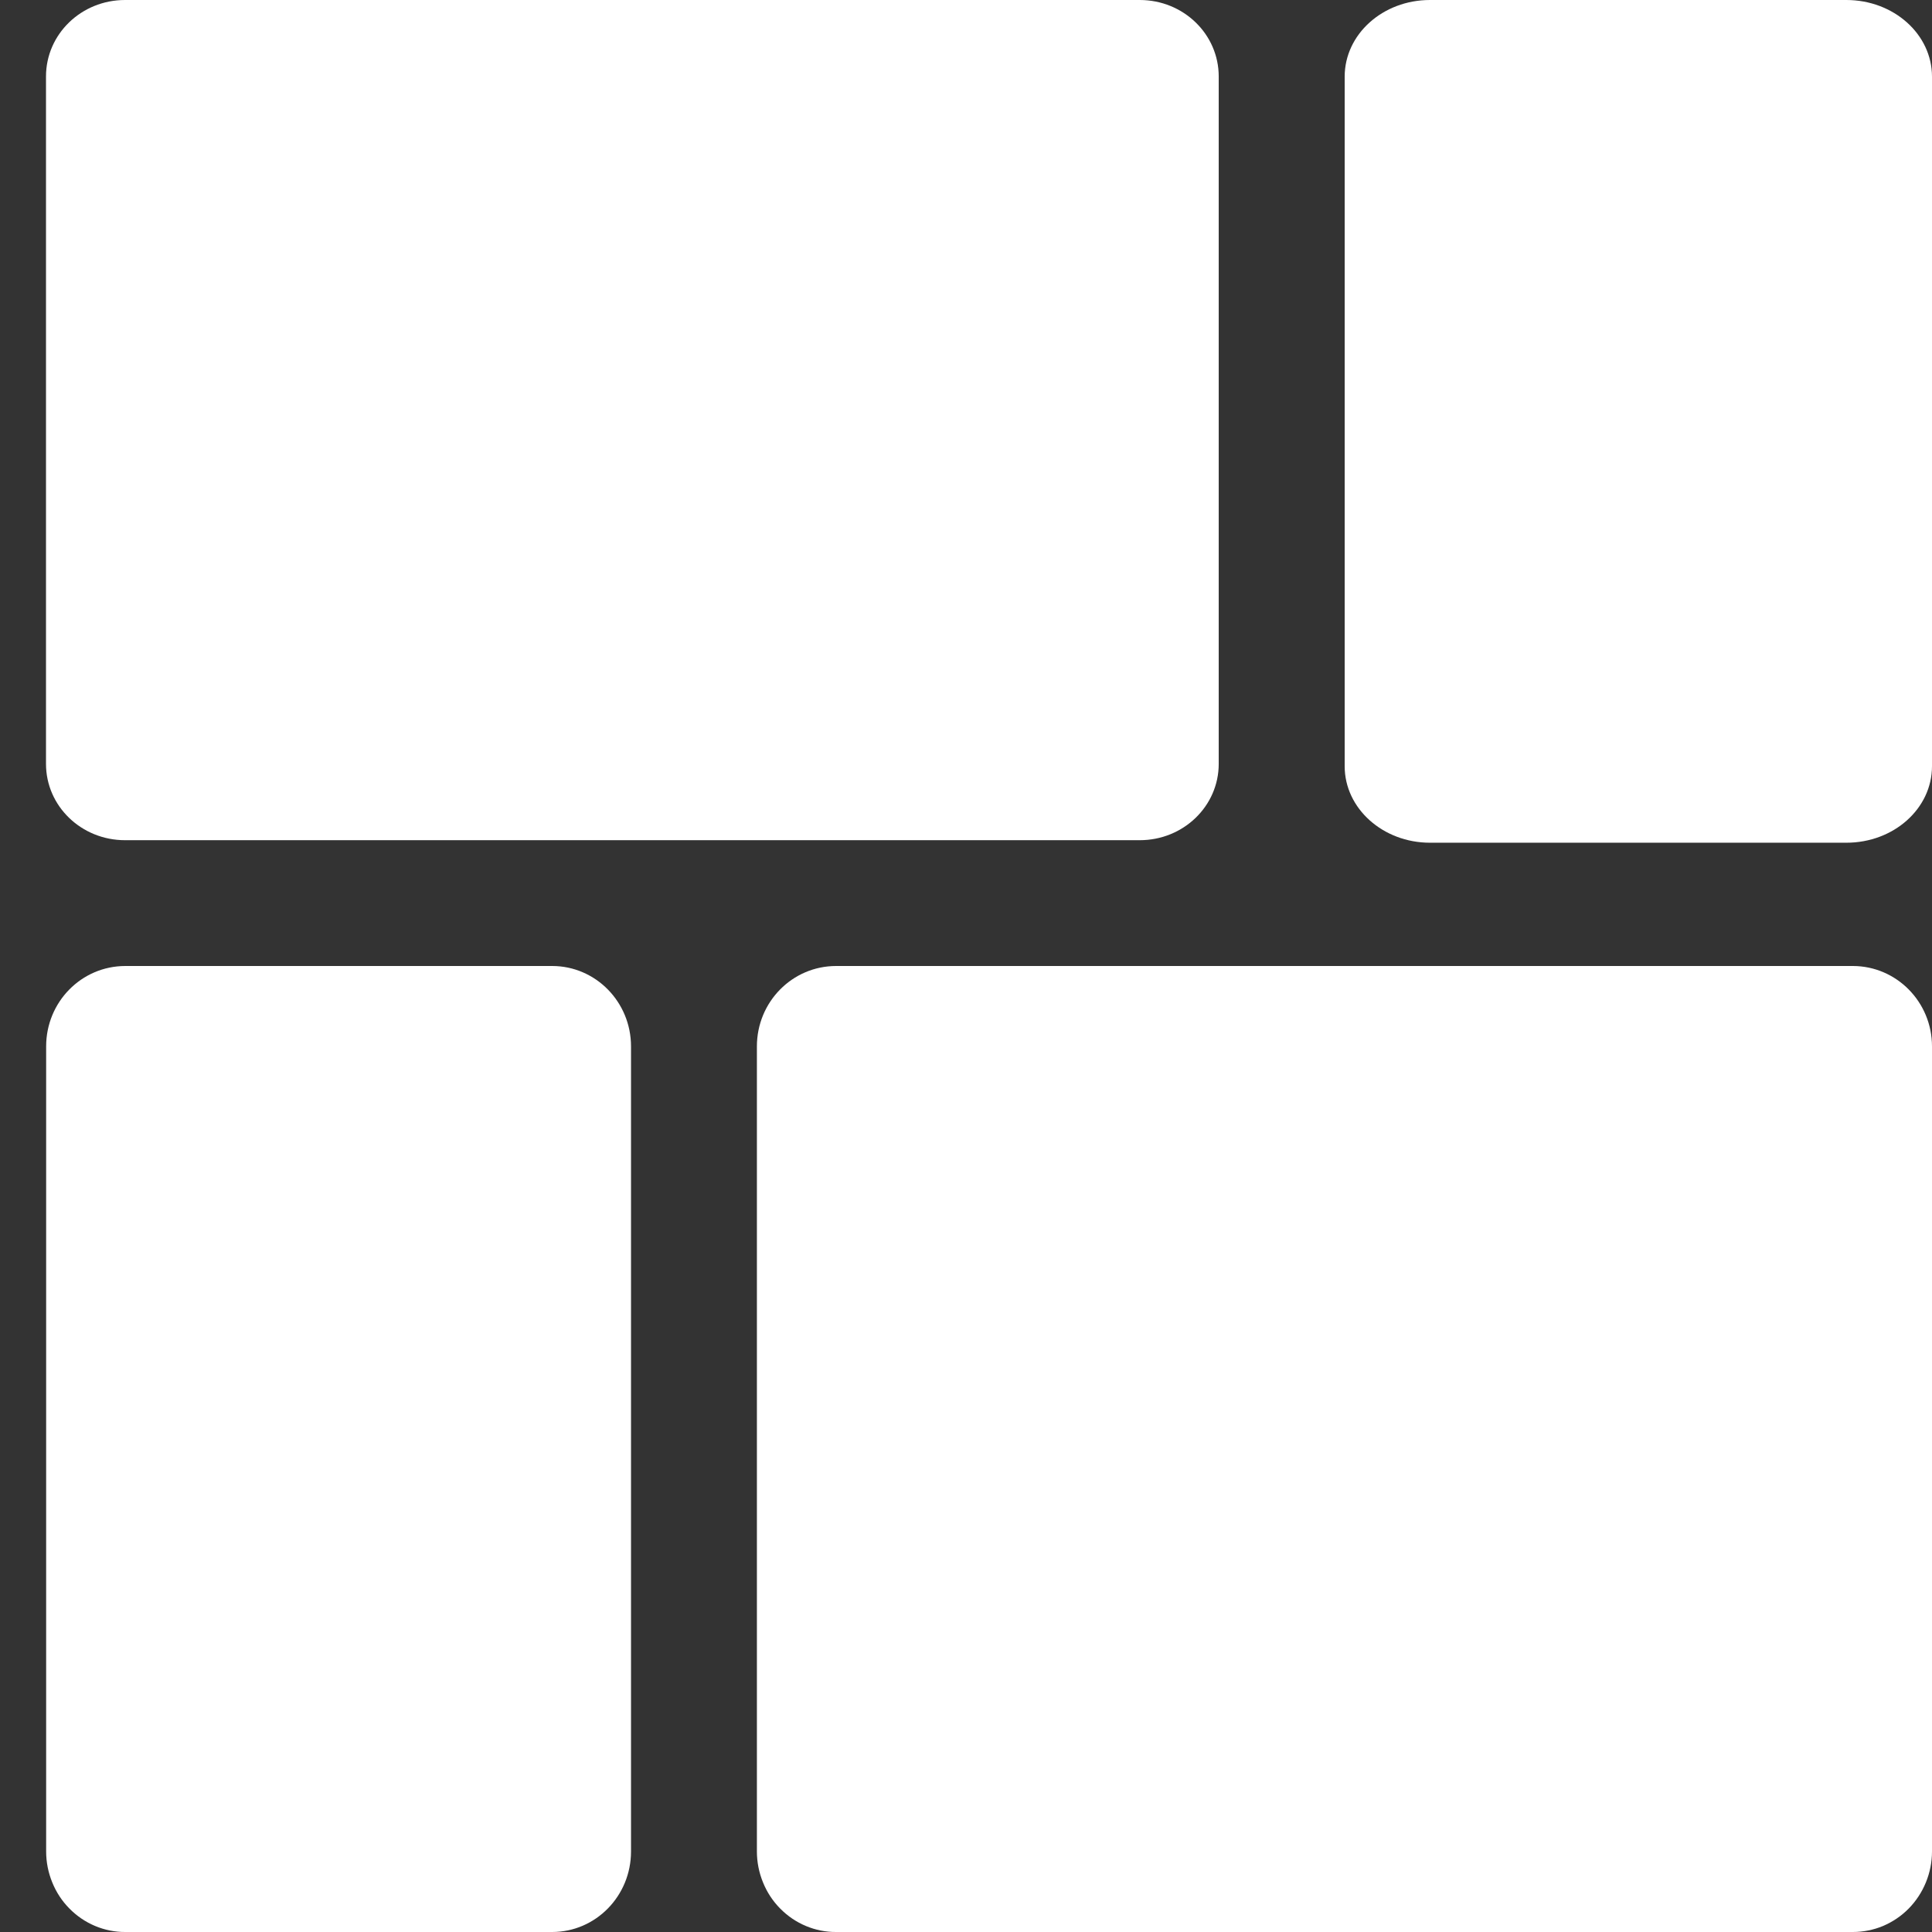 <svg width="26" height="26" viewBox="0 0 26 26" fill="none" xmlns="http://www.w3.org/2000/svg">
<rect x="0" y="0" width="26" height="26" fill="#333333" stroke="none"/>
<path fill-rule="evenodd" clip-rule="evenodd" d="M16.401 10.28C16.401 10.848 15.926 11.307 15.338 11.307H1.683C1.094 11.307 0.619 10.848 0.619 10.28V1.029C0.619 0.46 1.094 0 1.683 0H15.338C15.926 0 16.401 0.46 16.401 1.029V10.28Z" fill="white"/>
<path fill-rule="evenodd" clip-rule="evenodd" d="M26 24.916C26 25.059 25.972 25.2 25.918 25.332C25.864 25.464 25.786 25.583 25.687 25.684C25.588 25.785 25.47 25.864 25.341 25.919C25.212 25.973 25.074 26 24.934 26H11.252C11.112 26.001 10.974 25.973 10.845 25.919C10.716 25.865 10.598 25.785 10.499 25.684C10.4 25.584 10.321 25.464 10.268 25.332C10.214 25.2 10.186 25.059 10.186 24.916V14.082C10.186 13.484 10.662 13 11.252 13H24.934C25.522 13 26 13.484 26 14.082V24.916Z" fill="white"/>
<path fill-rule="evenodd" clip-rule="evenodd" d="M8.492 24.916C8.492 25.516 8.016 26 7.431 26H1.687C1.547 26.001 1.409 25.973 1.28 25.919C1.151 25.865 1.033 25.785 0.934 25.684C0.835 25.584 0.756 25.464 0.703 25.332C0.649 25.2 0.621 25.059 0.621 24.916V14.082C0.621 13.484 1.096 13 1.687 13H7.431C8.016 13 8.492 13.484 8.492 14.082V24.916Z" fill="white"/>
<path fill-rule="evenodd" clip-rule="evenodd" d="M26 10.311C26 10.881 25.486 11.341 24.847 11.341H19.244C18.612 11.341 18.096 10.881 18.096 10.311V1.032C18.096 0.46 18.61 0 19.244 0H24.847C25.484 0 26 0.46 26 1.032V10.311Z" fill="white"/>
</svg>
